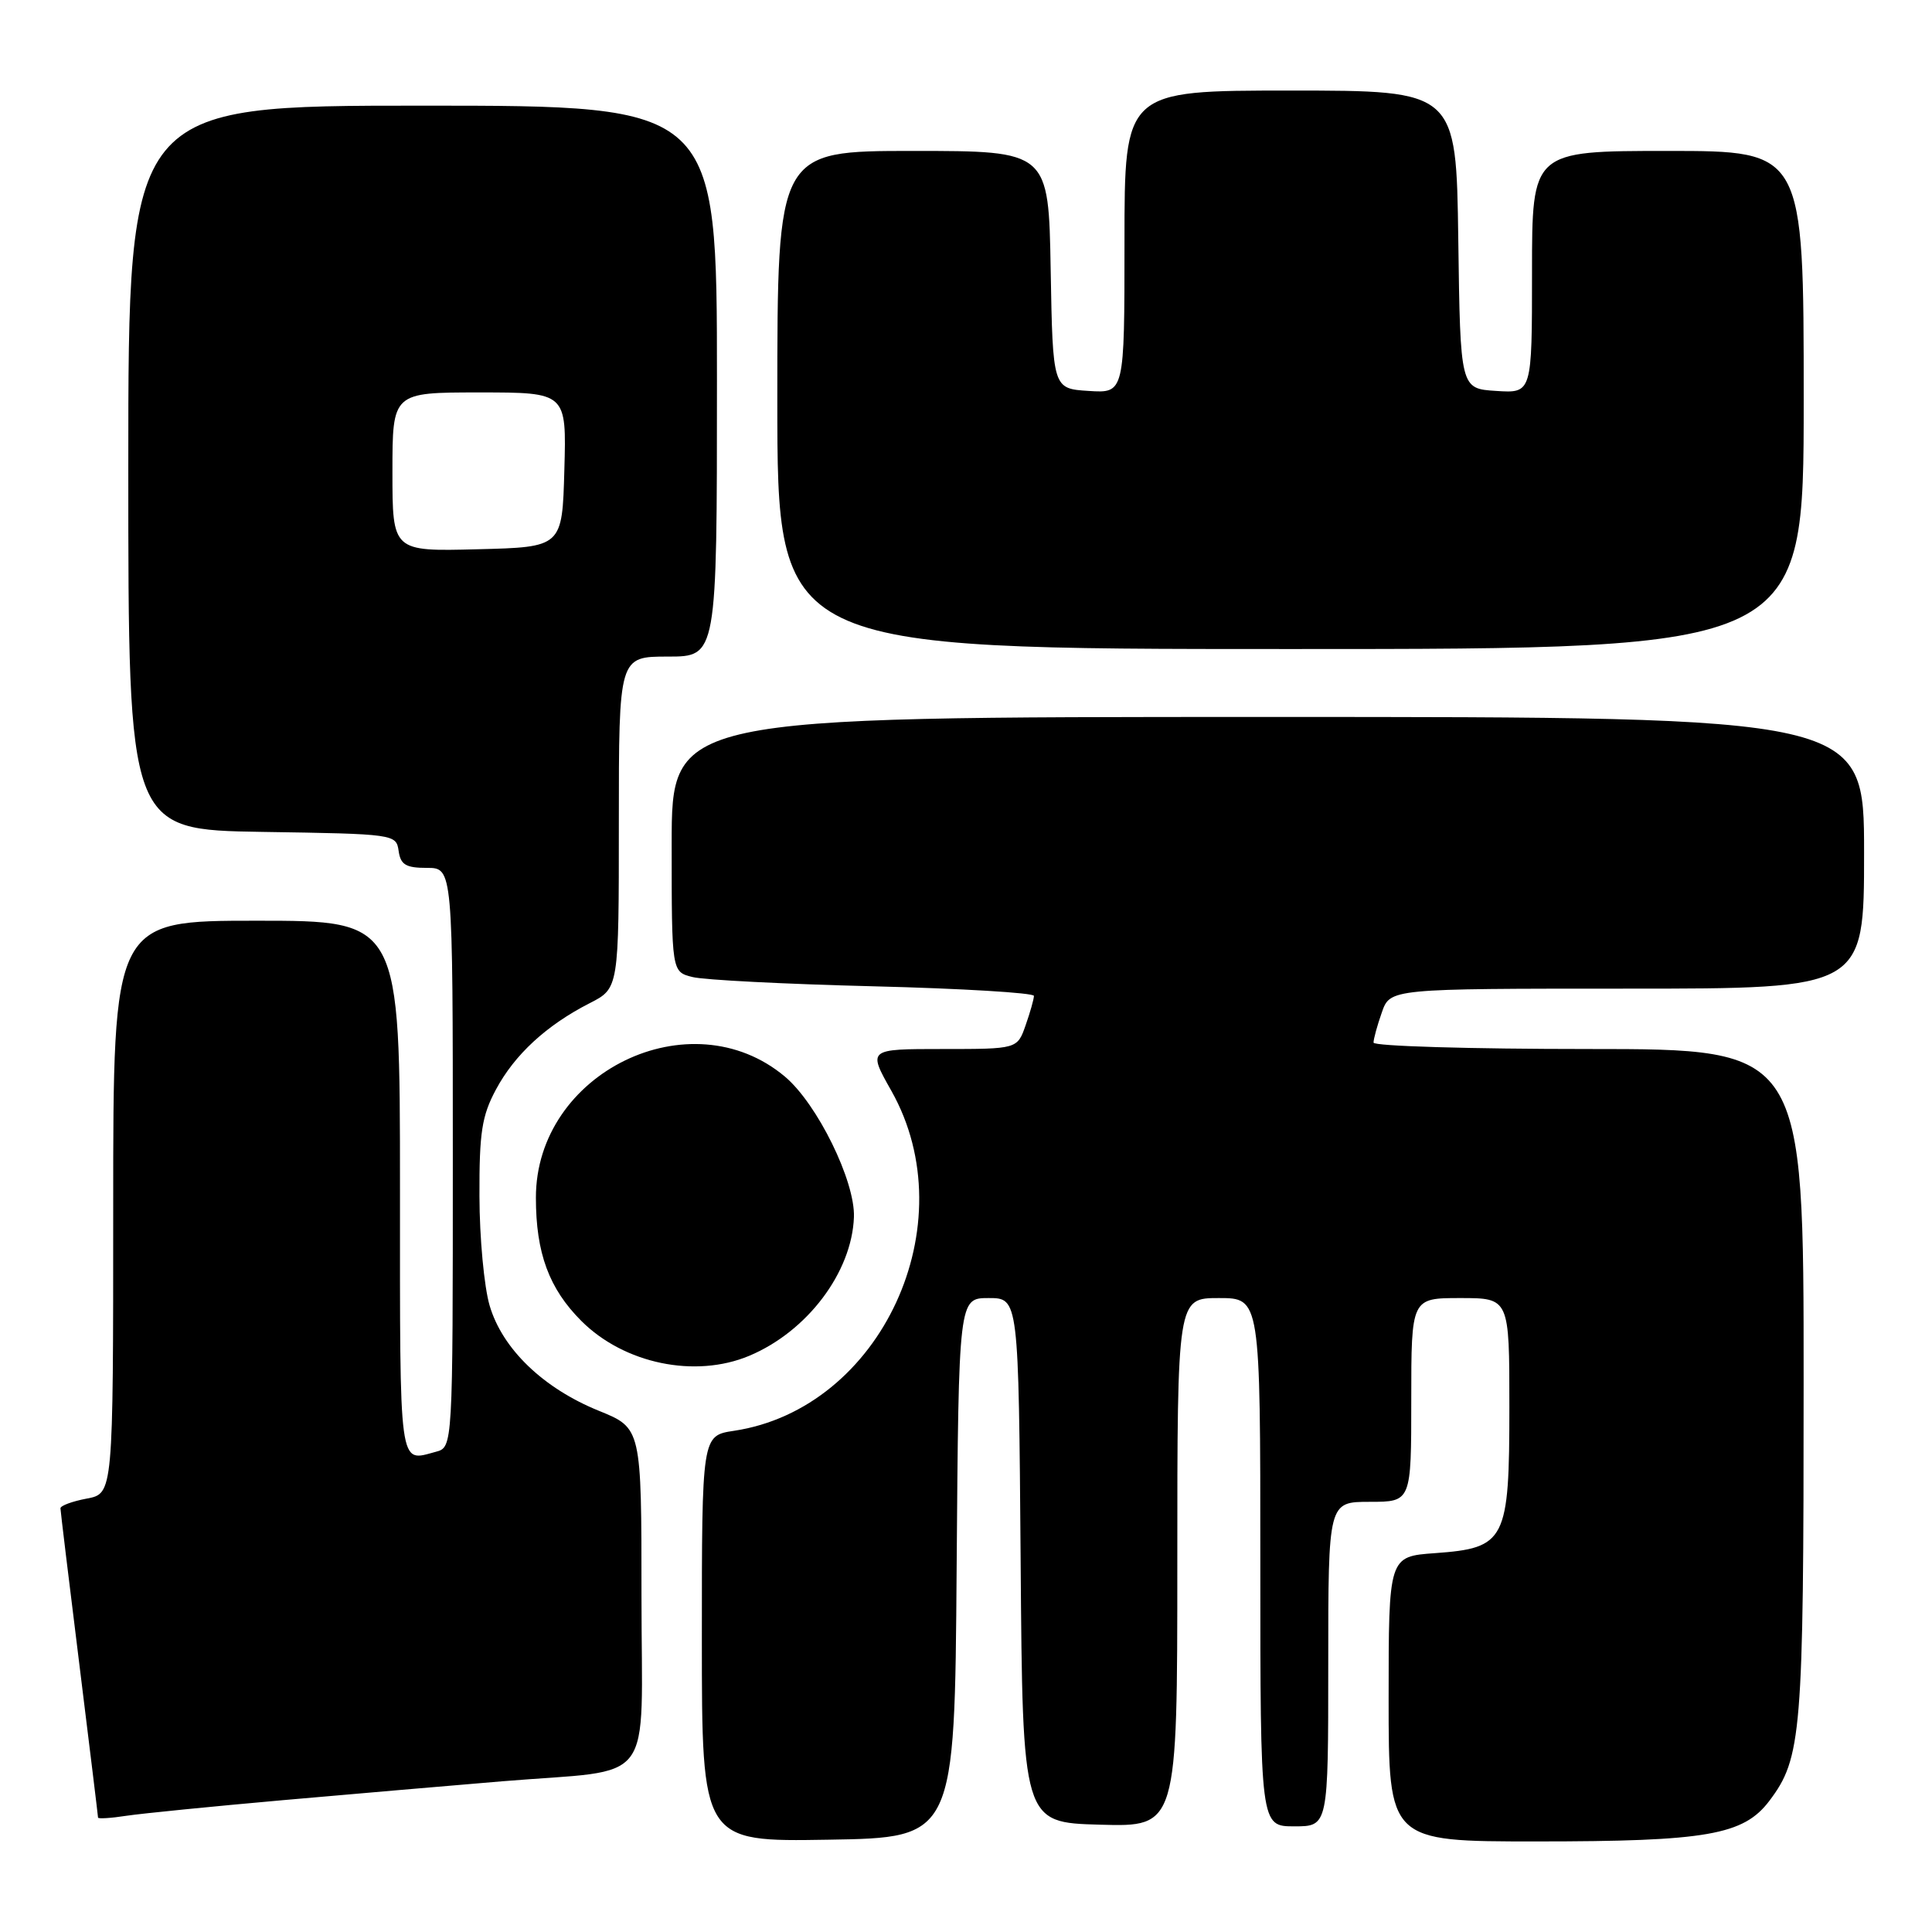 <?xml version="1.0" encoding="UTF-8" standalone="no"?>
<!DOCTYPE svg PUBLIC "-//W3C//DTD SVG 1.1//EN" "http://www.w3.org/Graphics/SVG/1.1/DTD/svg11.dtd" >
<svg xmlns="http://www.w3.org/2000/svg" xmlns:xlink="http://www.w3.org/1999/xlink" version="1.1" viewBox="0 0 256 256">
 <g >
 <path fill="currentColor"
d=" M 126.76 207.75 C 127.03 172.00 127.03 172.00 131.00 172.00 C 134.97 172.00 134.97 172.00 135.24 206.75 C 135.50 241.50 135.50 241.50 145.75 241.78 C 156.00 242.07 156.00 242.07 156.00 207.03 C 156.00 172.00 156.00 172.00 161.50 172.00 C 167.00 172.00 167.00 172.00 167.00 207.00 C 167.00 242.00 167.00 242.00 171.50 242.00 C 176.00 242.00 176.00 242.00 176.00 220.50 C 176.00 199.00 176.00 199.00 181.50 199.00 C 187.00 199.00 187.00 199.00 187.00 185.50 C 187.00 172.00 187.00 172.00 193.50 172.00 C 200.00 172.00 200.00 172.00 200.00 186.39 C 200.00 204.17 199.52 205.12 190.15 205.80 C 184.00 206.24 184.00 206.24 184.00 225.12 C 184.00 244.00 184.00 244.00 203.56 244.00 C 226.16 244.00 231.03 243.15 234.45 238.62 C 238.73 232.95 238.99 229.75 238.99 183.25 C 239.00 139.00 239.00 139.00 210.50 139.00 C 194.82 139.00 182.00 138.62 182.00 138.15 C 182.00 137.68 182.49 135.88 183.10 134.15 C 184.20 131.00 184.20 131.00 215.60 131.00 C 247.00 131.00 247.00 131.00 247.00 113.00 C 247.00 95.00 247.00 95.00 168.00 95.00 C 89.00 95.00 89.00 95.00 89.00 111.88 C 89.00 128.77 89.00 128.77 91.75 129.46 C 93.26 129.85 104.06 130.40 115.75 130.69 C 127.44 130.98 137.00 131.56 137.00 131.96 C 137.00 132.37 136.51 134.12 135.90 135.85 C 134.80 139.00 134.80 139.00 124.89 139.00 C 114.98 139.00 114.98 139.00 118.11 144.54 C 128.08 162.22 116.77 186.66 97.25 189.59 C 93.00 190.23 93.00 190.23 93.00 217.14 C 93.00 244.05 93.00 244.05 109.75 243.77 C 126.50 243.50 126.50 243.50 126.76 207.75 Z  M 37.50 238.53 C 46.85 237.71 59.92 236.58 66.54 236.03 C 87.20 234.32 85.00 237.24 85.00 211.49 C 85.00 189.23 85.00 189.23 79.36 186.94 C 71.98 183.95 66.57 178.74 64.88 173.00 C 64.15 170.53 63.54 164.00 63.53 158.50 C 63.50 150.07 63.85 147.85 65.71 144.38 C 68.19 139.74 72.41 135.85 78.13 132.93 C 82.00 130.96 82.00 130.96 82.00 108.98 C 82.00 87.00 82.00 87.00 88.50 87.00 C 95.00 87.00 95.00 87.00 95.00 50.50 C 95.00 14.00 95.00 14.00 56.00 14.00 C 17.00 14.00 17.00 14.00 17.00 61.98 C 17.00 109.95 17.00 109.95 34.75 110.23 C 52.30 110.50 52.50 110.53 52.82 112.75 C 53.08 114.58 53.77 115.00 56.57 115.00 C 60.00 115.00 60.00 115.00 60.00 153.38 C 60.00 191.77 60.00 191.77 57.75 192.37 C 52.79 193.70 53.00 195.21 53.00 157.50 C 53.00 122.00 53.00 122.00 34.00 122.00 C 15.00 122.00 15.00 122.00 15.00 159.95 C 15.00 197.91 15.00 197.91 11.50 198.57 C 9.58 198.93 8.01 199.51 8.01 199.86 C 8.02 200.21 9.14 209.50 10.51 220.50 C 11.87 231.50 12.99 240.65 12.99 240.84 C 13.00 241.02 14.69 240.92 16.75 240.60 C 18.81 240.29 28.15 239.36 37.50 238.53 Z  M 99.28 179.65 C 106.96 176.43 112.88 168.59 113.15 161.28 C 113.33 156.52 108.30 146.27 104.01 142.66 C 91.50 132.14 70.99 142.12 71.01 158.71 C 71.01 166.04 72.75 170.75 77.03 175.03 C 82.70 180.70 92.11 182.66 99.28 179.65 Z  M 239.00 53.00 C 239.00 20.00 239.00 20.00 221.00 20.00 C 203.00 20.00 203.00 20.00 203.00 36.05 C 203.00 52.11 203.00 52.11 198.25 51.80 C 193.50 51.50 193.50 51.50 193.23 31.75 C 192.96 12.00 192.96 12.00 170.98 12.00 C 149.00 12.00 149.00 12.00 149.00 32.05 C 149.00 52.11 149.00 52.11 144.25 51.80 C 139.50 51.50 139.50 51.50 139.22 35.75 C 138.95 20.00 138.95 20.00 120.97 20.00 C 103.00 20.00 103.00 20.00 103.00 53.00 C 103.00 86.00 103.00 86.00 171.00 86.00 C 239.00 86.00 239.00 86.00 239.00 53.00 Z  M 52.00 62.53 C 52.00 52.00 52.00 52.00 63.53 52.00 C 75.07 52.00 75.07 52.00 74.78 62.25 C 74.50 72.50 74.50 72.50 63.25 72.78 C 52.00 73.07 52.00 73.07 52.00 62.53 Z "/>
</g>
</svg>
